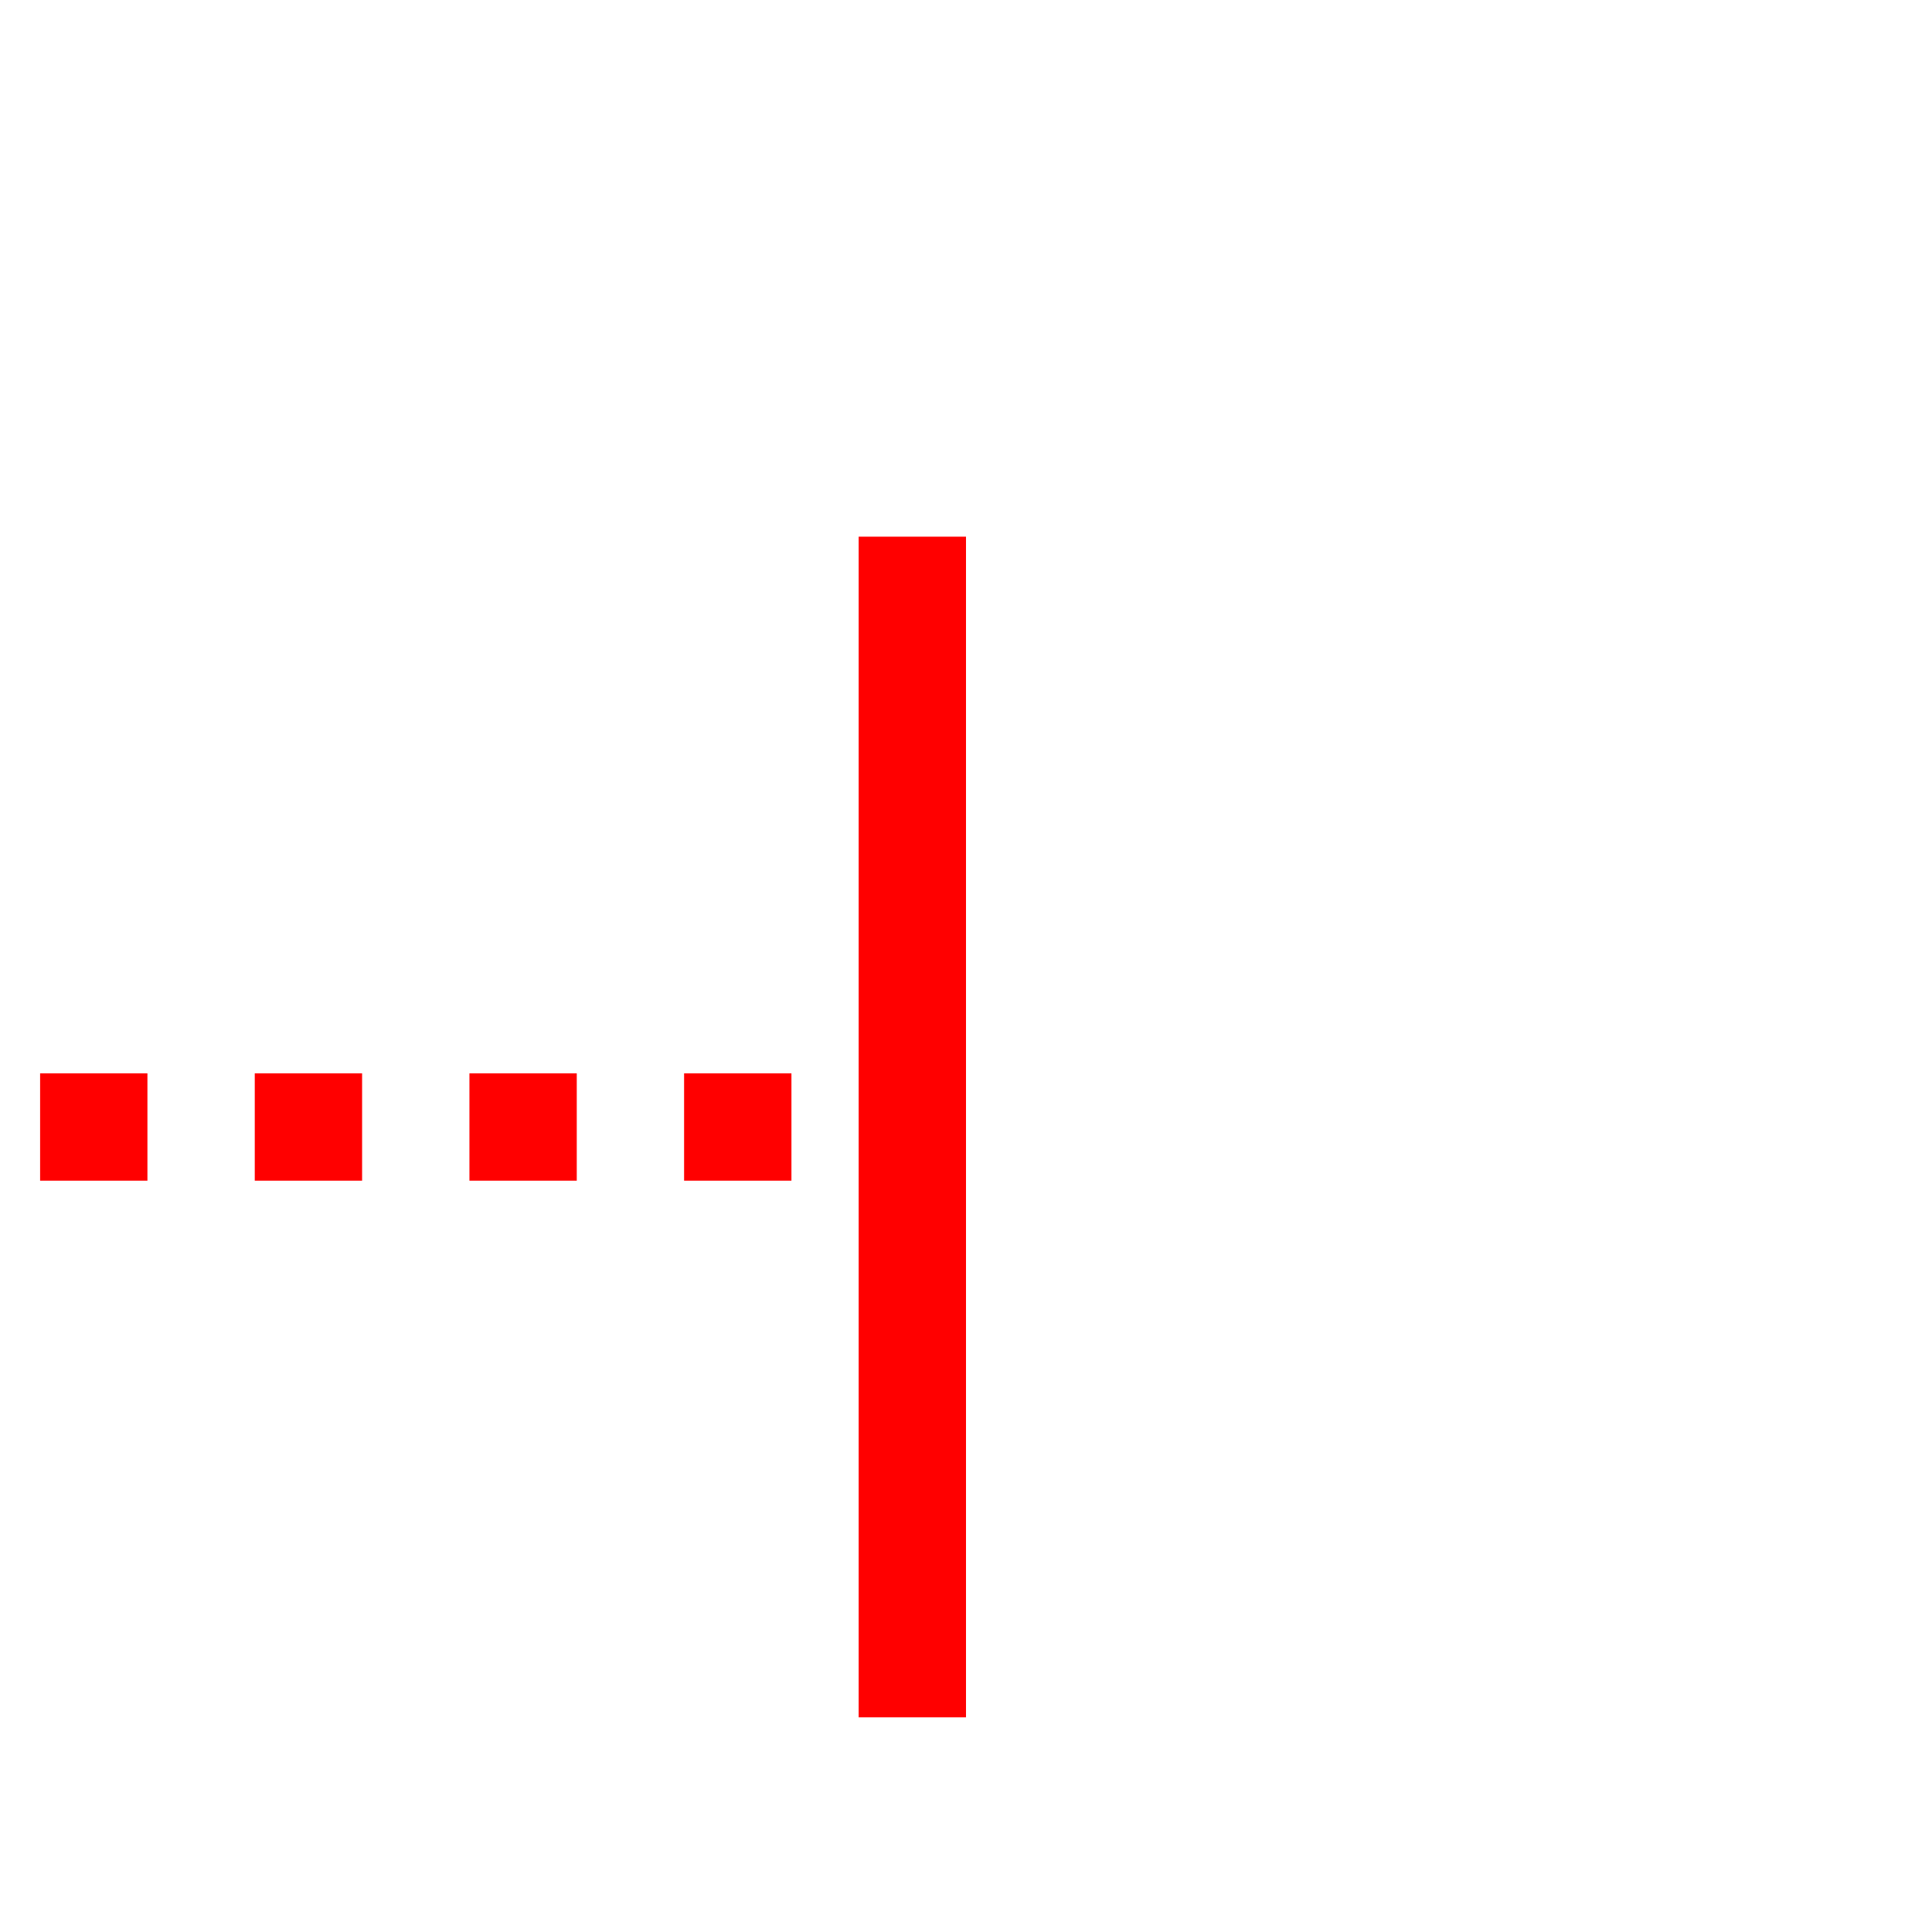 ﻿<?xml version="1.0" encoding="utf-8"?>
<svg version="1.1" xmlns:xlink="http://www.w3.org/1999/xlink" width="18px" height="18px" preserveAspectRatio="xMinYMid meet" viewBox="1331 479  18 16" xmlns="http://www.w3.org/2000/svg">
  <path d="M 528 255.5  L 665 255.5  A 5 5 0 0 0 670.5 250 L 670.5 193  A 3 3 0 0 0 673.5 190 A 3 3 0 0 0 670.5 187 L 670.5 185  A 5 5 0 0 1 675.5 180.5 L 915 180.5  A 5 5 0 0 0 920.5 175.5 L 920.5 165  A 5 5 0 0 1 925 160.5 L 996 160.5  A 3 3 0 0 1 999 157.5 A 3 3 0 0 1 1002 160.5 L 1315 160.5  A 5 5 0 0 1 1320.5 165 L 1320.5 187  A 3 3 0 0 1 1323.5 190 A 3 3 0 0 1 1320.5 193 L 1320.5 483  A 5 5 0 0 0 1325.5 488.5 L 1340 488.5  " stroke-width="1" stroke-dasharray="1,1" stroke="#ff0000" fill="none" />
  <path d="M 1339 483  L 1339 494  L 1340 494  L 1340 483  L 1339 483  Z " fill-rule="nonzero" fill="#ff0000" stroke="none" />
</svg>